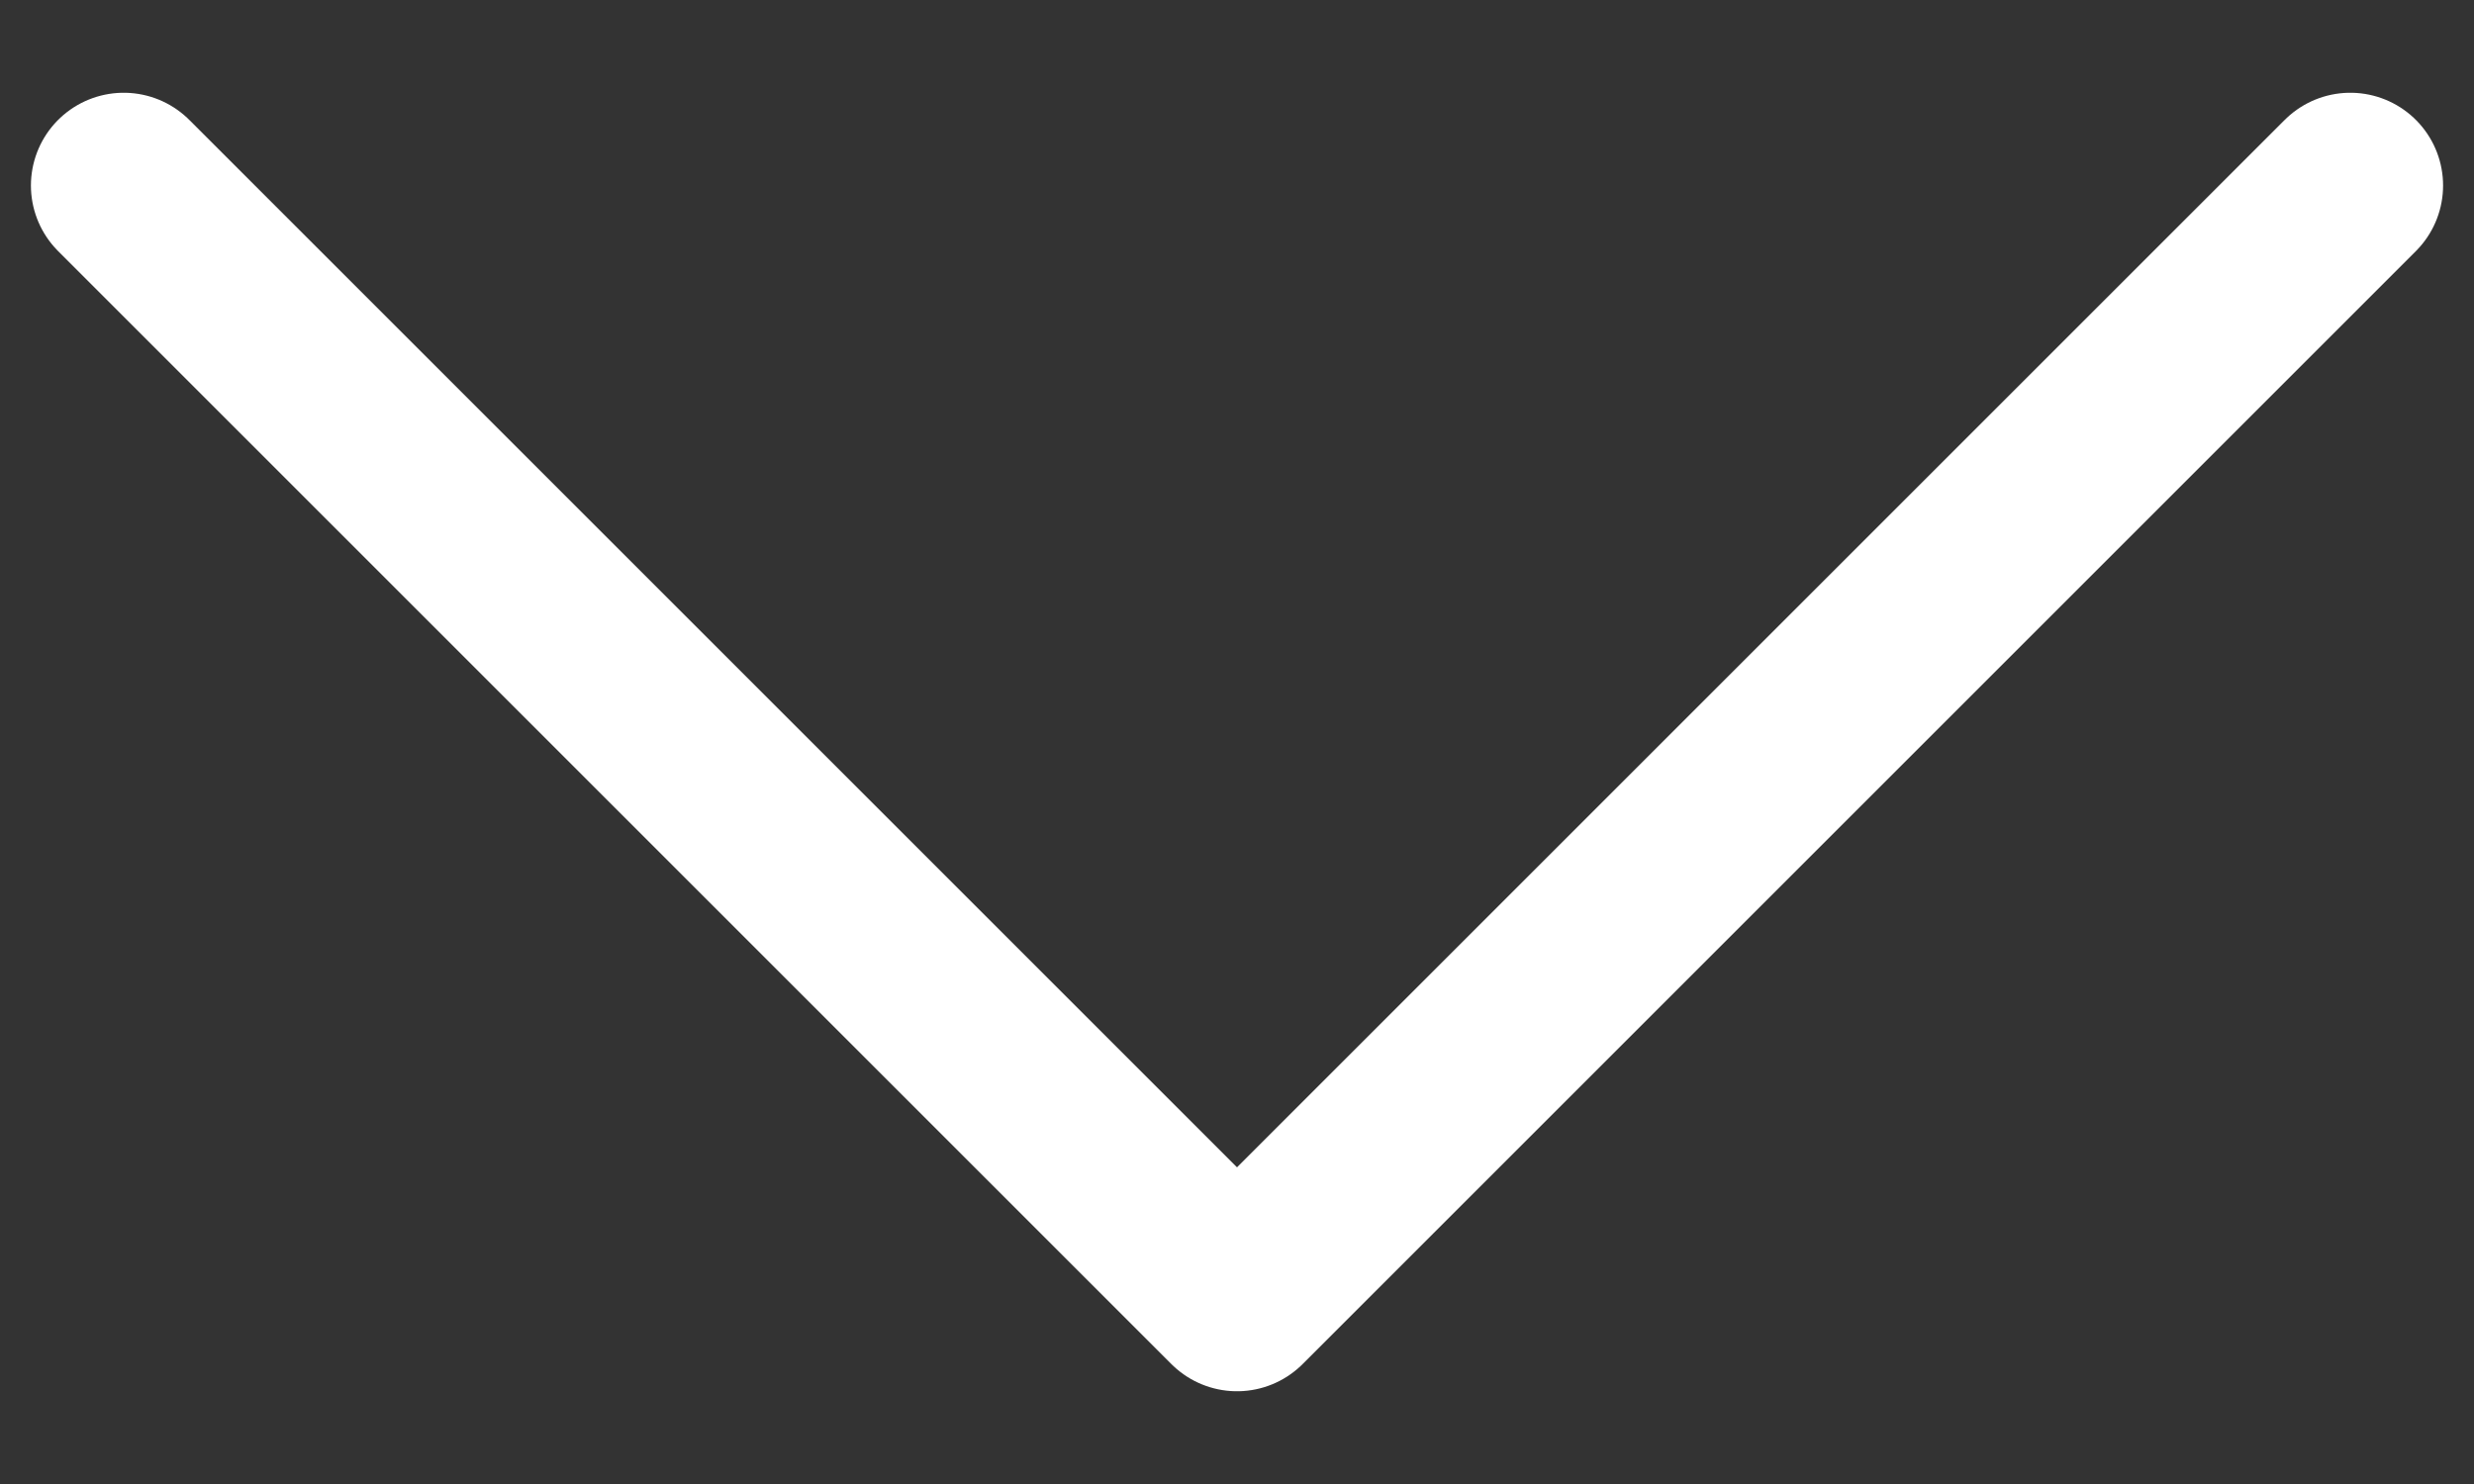 <svg width="20" height="12" viewBox="0 0 20 12" fill="none" xmlns="http://www.w3.org/2000/svg">
<rect x="0" y="0" width="20" height="12" fill="#333333" stroke="none"/>
<path d="M19 1.5L10 10.5L1 1.5" stroke="white" stroke-width="1.5" stroke-linecap="round" stroke-linejoin="round"/>
</svg>
